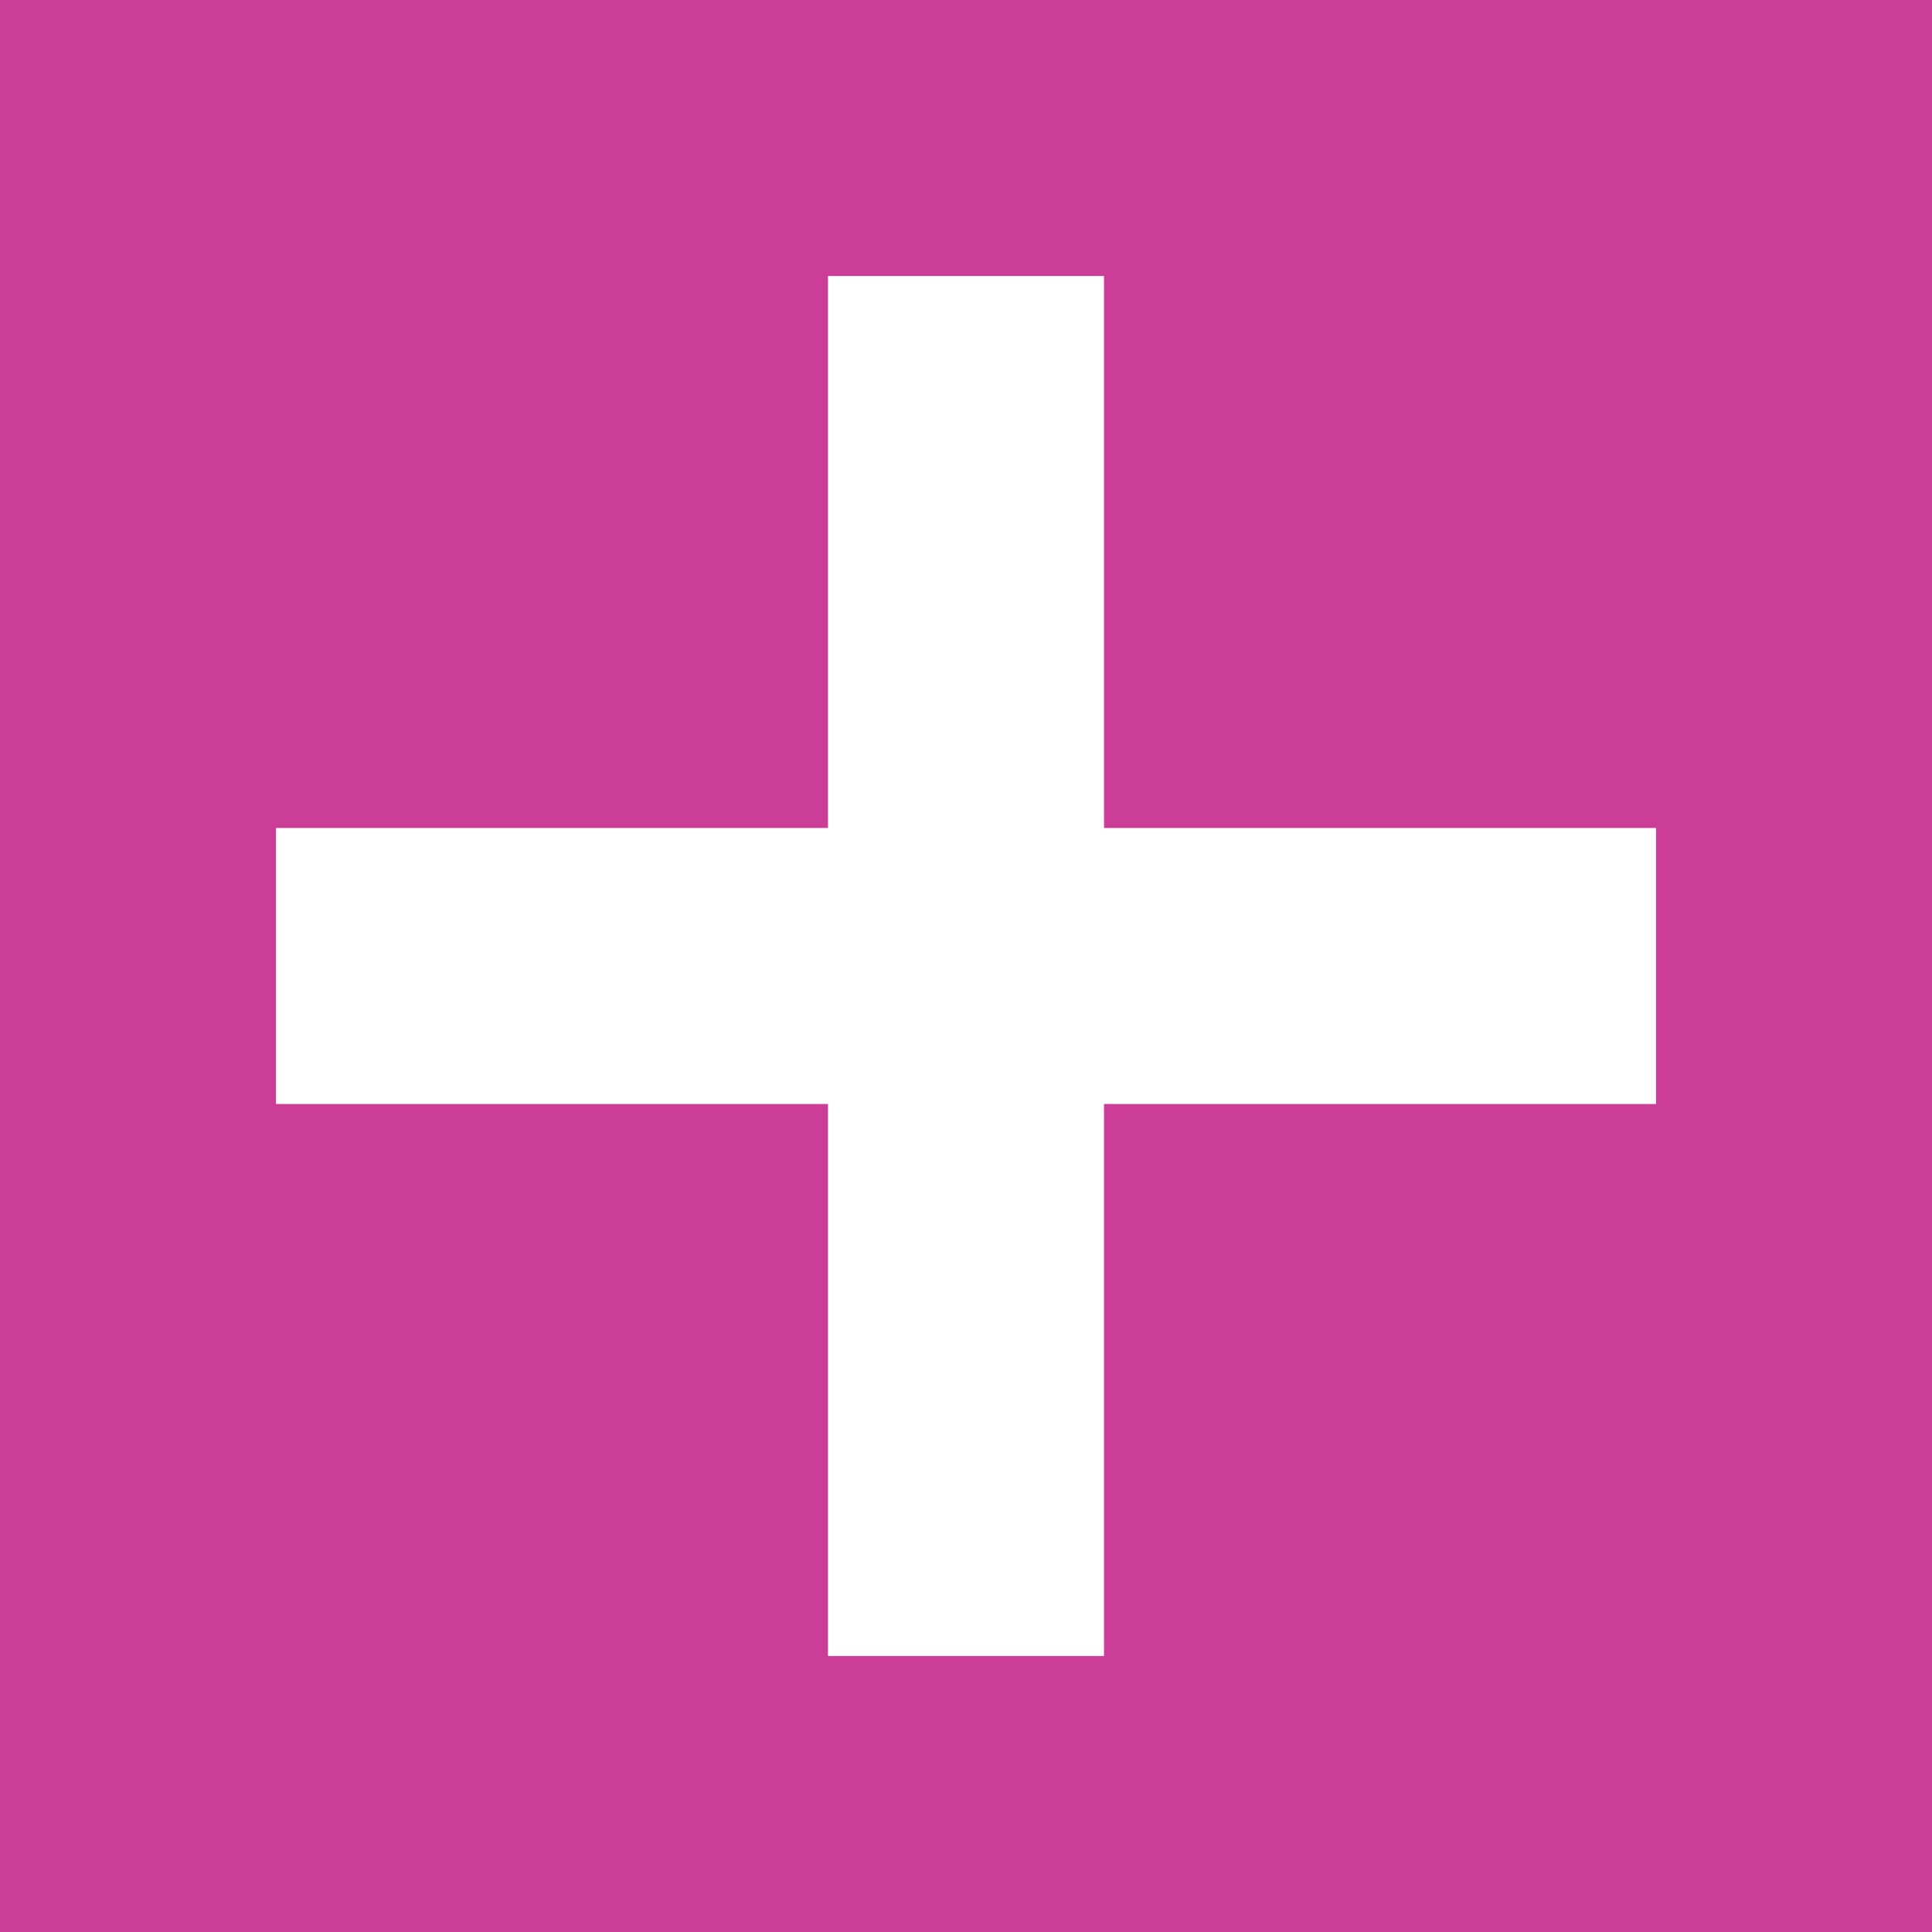 <?xml version="1.0" encoding="UTF-8" standalone="no"?>
<!-- Created with Inkscape (http://www.inkscape.org/) -->

<svg
   xmlns:dc="http://purl.org/dc/elements/1.1/"
   xmlns:cc="http://creativecommons.org/ns#"
   xmlns:rdf="http://www.w3.org/1999/02/22-rdf-syntax-ns#"
   xmlns:svg="http://www.w3.org/2000/svg"
   xmlns="http://www.w3.org/2000/svg"
   xmlns:sodipodi="http://sodipodi.sourceforge.net/DTD/sodipodi-0.dtd"
   xmlns:inkscape="http://www.inkscape.org/namespaces/inkscape"
   width="14"
   height="14"
   viewBox="0 0 14 14"
   version="1.1"
   id="svg8"
   inkscape:version="0.92.2 2405546, 2018-03-11"
   sodipodi:docname="plusp.svg">
  <defs
     id="defs2" />
  <sodipodi:namedview
     id="base"
     pagecolor="#ffffff"
     bordercolor="#666666"
     borderopacity="1.0"
     inkscape:pageopacity="0.0"
     inkscape:pageshadow="2"
     inkscape:zoom="22.4"
     inkscape:cx="3.4303975"
     inkscape:cy="10.238417"
     inkscape:document-units="px"
     inkscape:current-layer="layer1"
     showgrid="false"
     units="px"
     inkscape:pagecheckerboard="true"
     inkscape:window-width="1617"
     inkscape:window-height="825"
     inkscape:window-x="186"
     inkscape:window-y="109"
     inkscape:window-maximized="0"
     scale-x="1" />
  <g
     inkscape:label="Capa 1"
     inkscape:groupmode="layer"
     id="layer1"
     transform="translate(0,-293.296)">
    <g
       id="g824">
      <rect
         y="293.296"
         x="0"
         height="14"
         width="14"
         id="rect4504-3"
         style="fill:#cc3d97;fill-opacity:1;fill-rule:evenodd;stroke-width:0.461" />
      <rect
         y="299.296"
         x="2"
         height="2"
         width="10"
         id="rect833-3"
         style="fill:#ffffff;fill-opacity:1;fill-rule:evenodd;stroke-width:1" />
      <rect
         transform="rotate(-90)"
         y="6"
         x="-305.296"
         height="2"
         width="10"
         id="rect833-3-3"
         style="fill:#ffffff;fill-opacity:1;fill-rule:evenodd;stroke-width:1" />
    </g>
  </g>
</svg>

